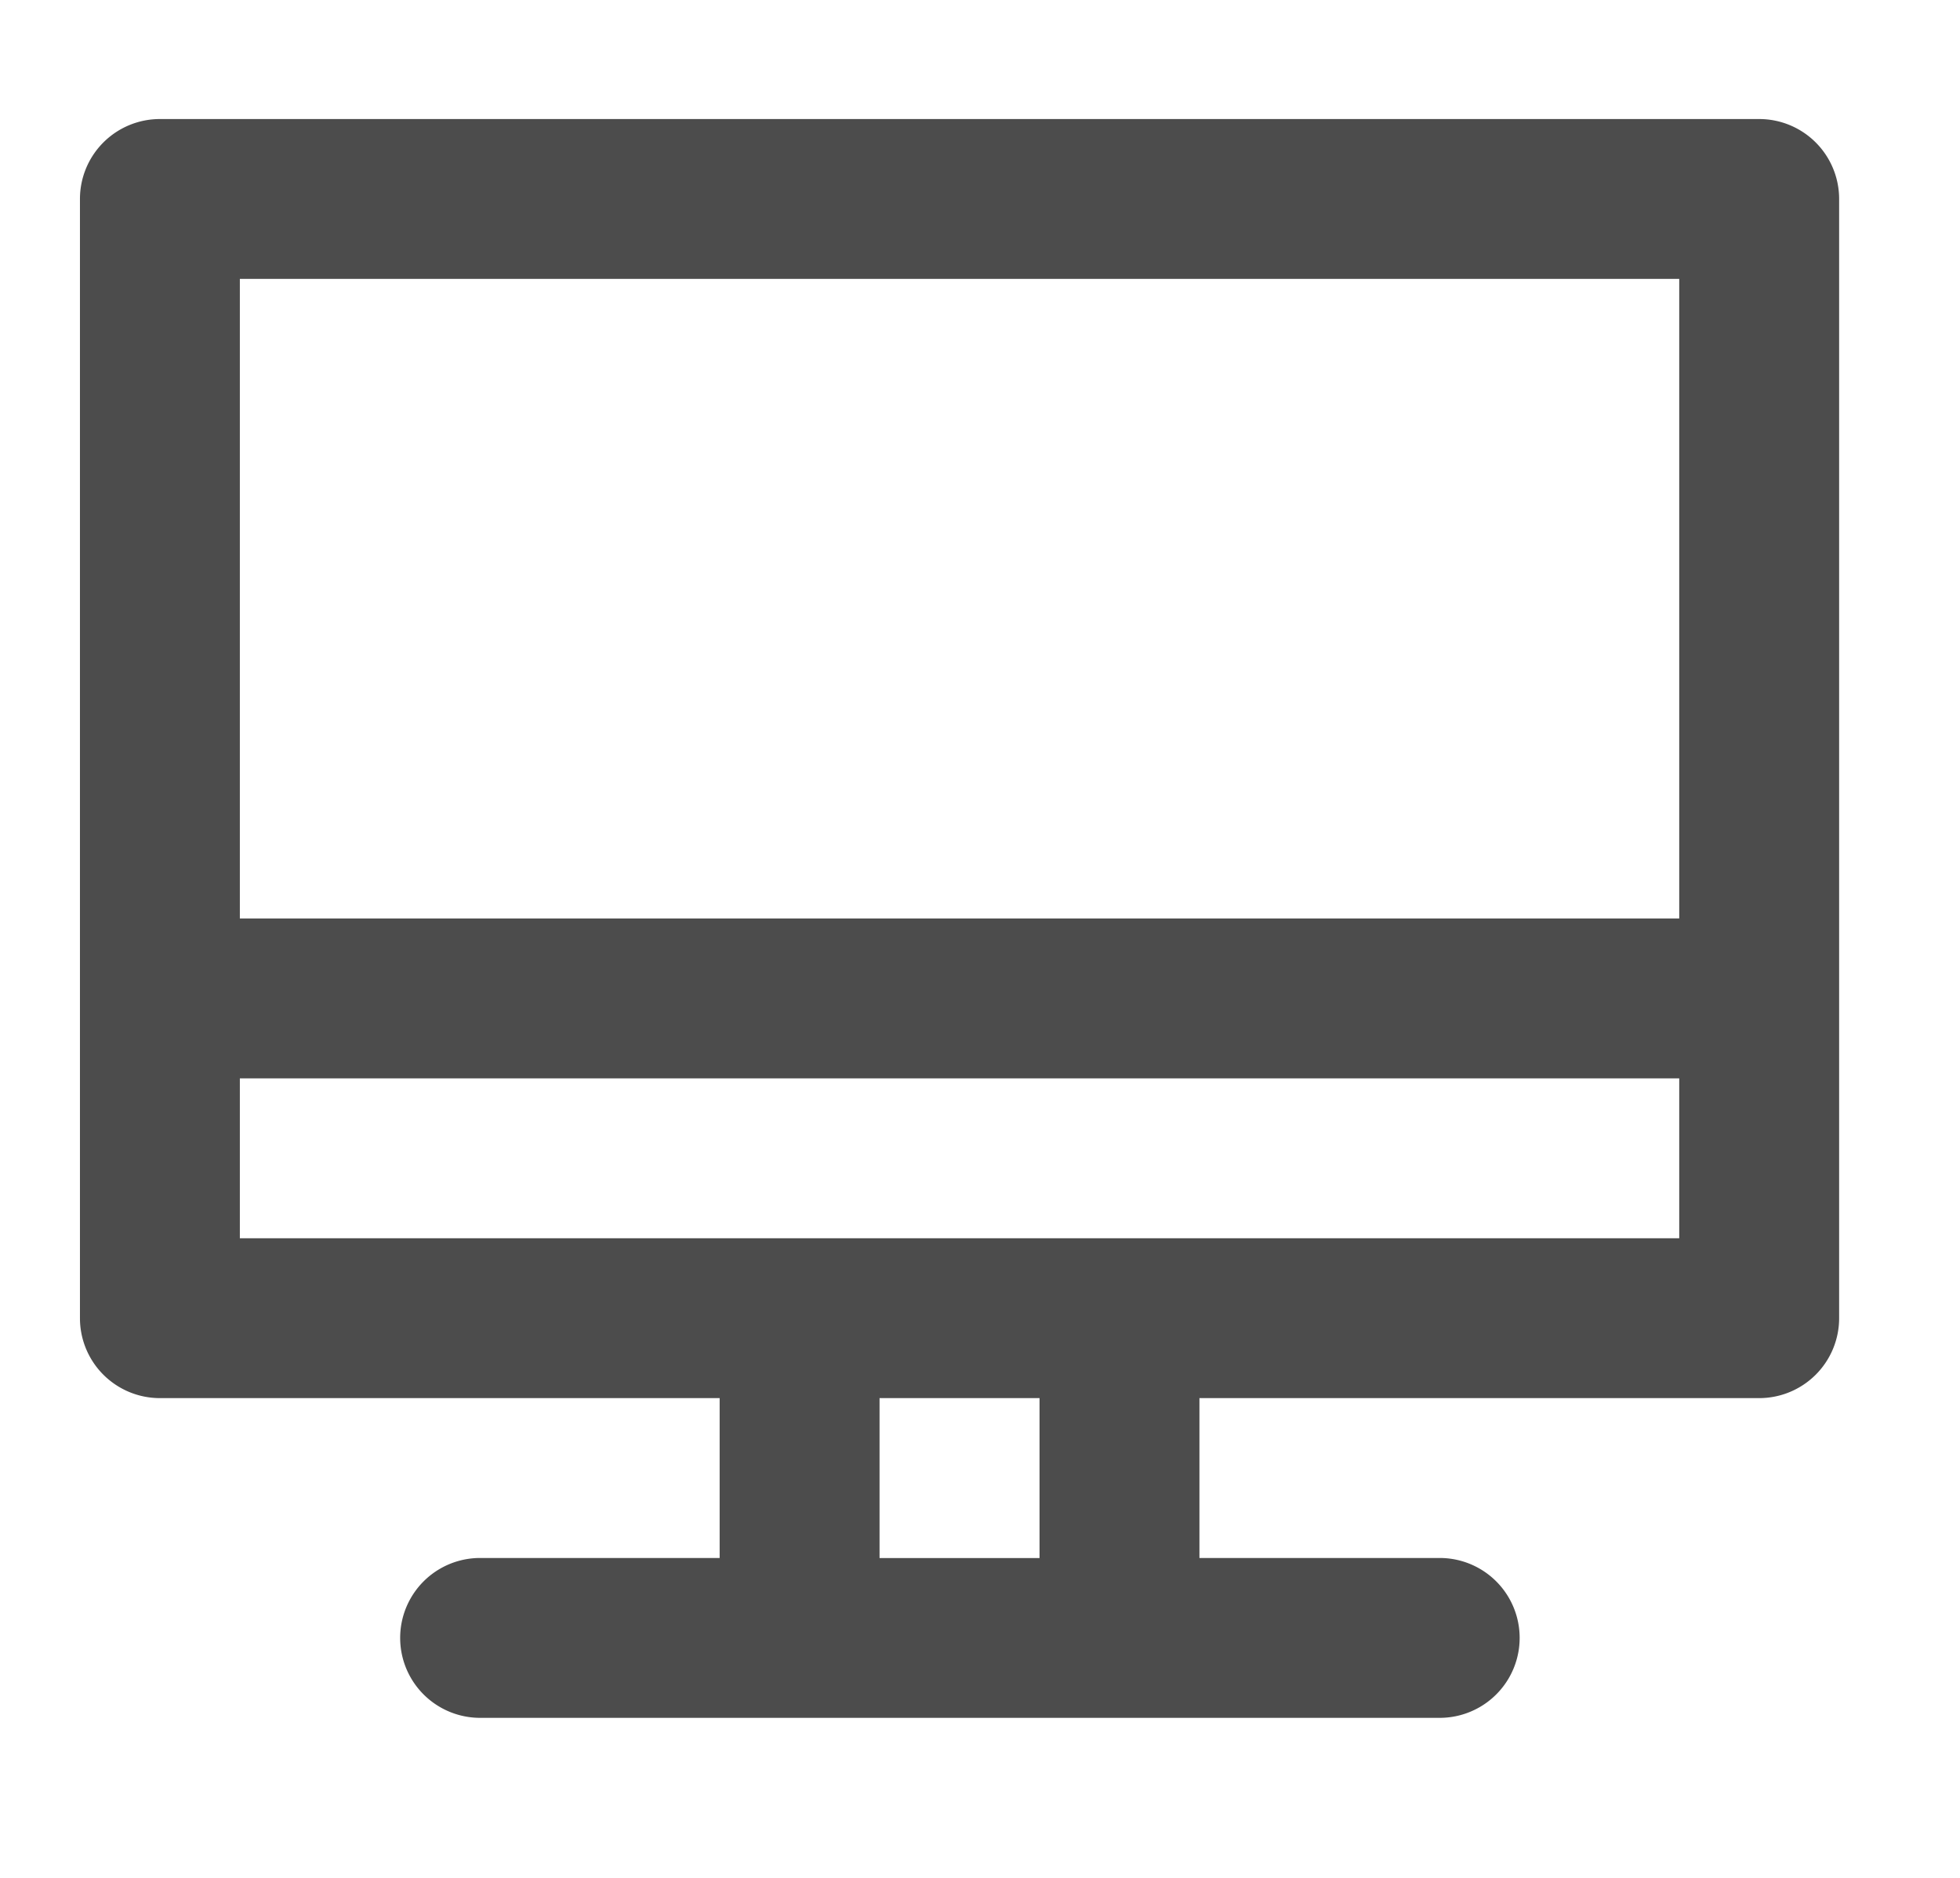 <svg xmlns="http://www.w3.org/2000/svg" width="24" height="23" viewBox="0 0 24 23">
  <g id="Layer_2" data-name="Layer 2" transform="translate(0 -0.5)" opacity="0.7">
    <g id="invisible_box" data-name="invisible box" transform="translate(0 0)">
      <rect id="Rectangle_256" data-name="Rectangle 256" width="24" height="23" transform="translate(0 0.5)" fill="none"/>
    </g>
    <g id="icons_Q2" data-name="icons Q2" transform="translate(0.979 1.958)">
      <path id="Path_323" data-name="Path 323" d="M22.562,4H2.979A.979.979,0,0,0,2,4.979V18.687a.979.979,0,0,0,.979.979H9.833v1.958H6.9a.979.979,0,1,0,0,1.958h11.75a.979.979,0,1,0,0-1.958H15.708V19.666h6.854a.979.979,0,0,0,.979-.979V4.979A.979.979,0,0,0,22.562,4Zm-.979,1.958v7.833H3.958V5.958ZM13.75,21.625H11.791V19.666H13.75ZM3.958,17.708V15.75H21.583v1.958Z" transform="translate(-2 -4)"/>
    </g>
  </g>
</svg>
